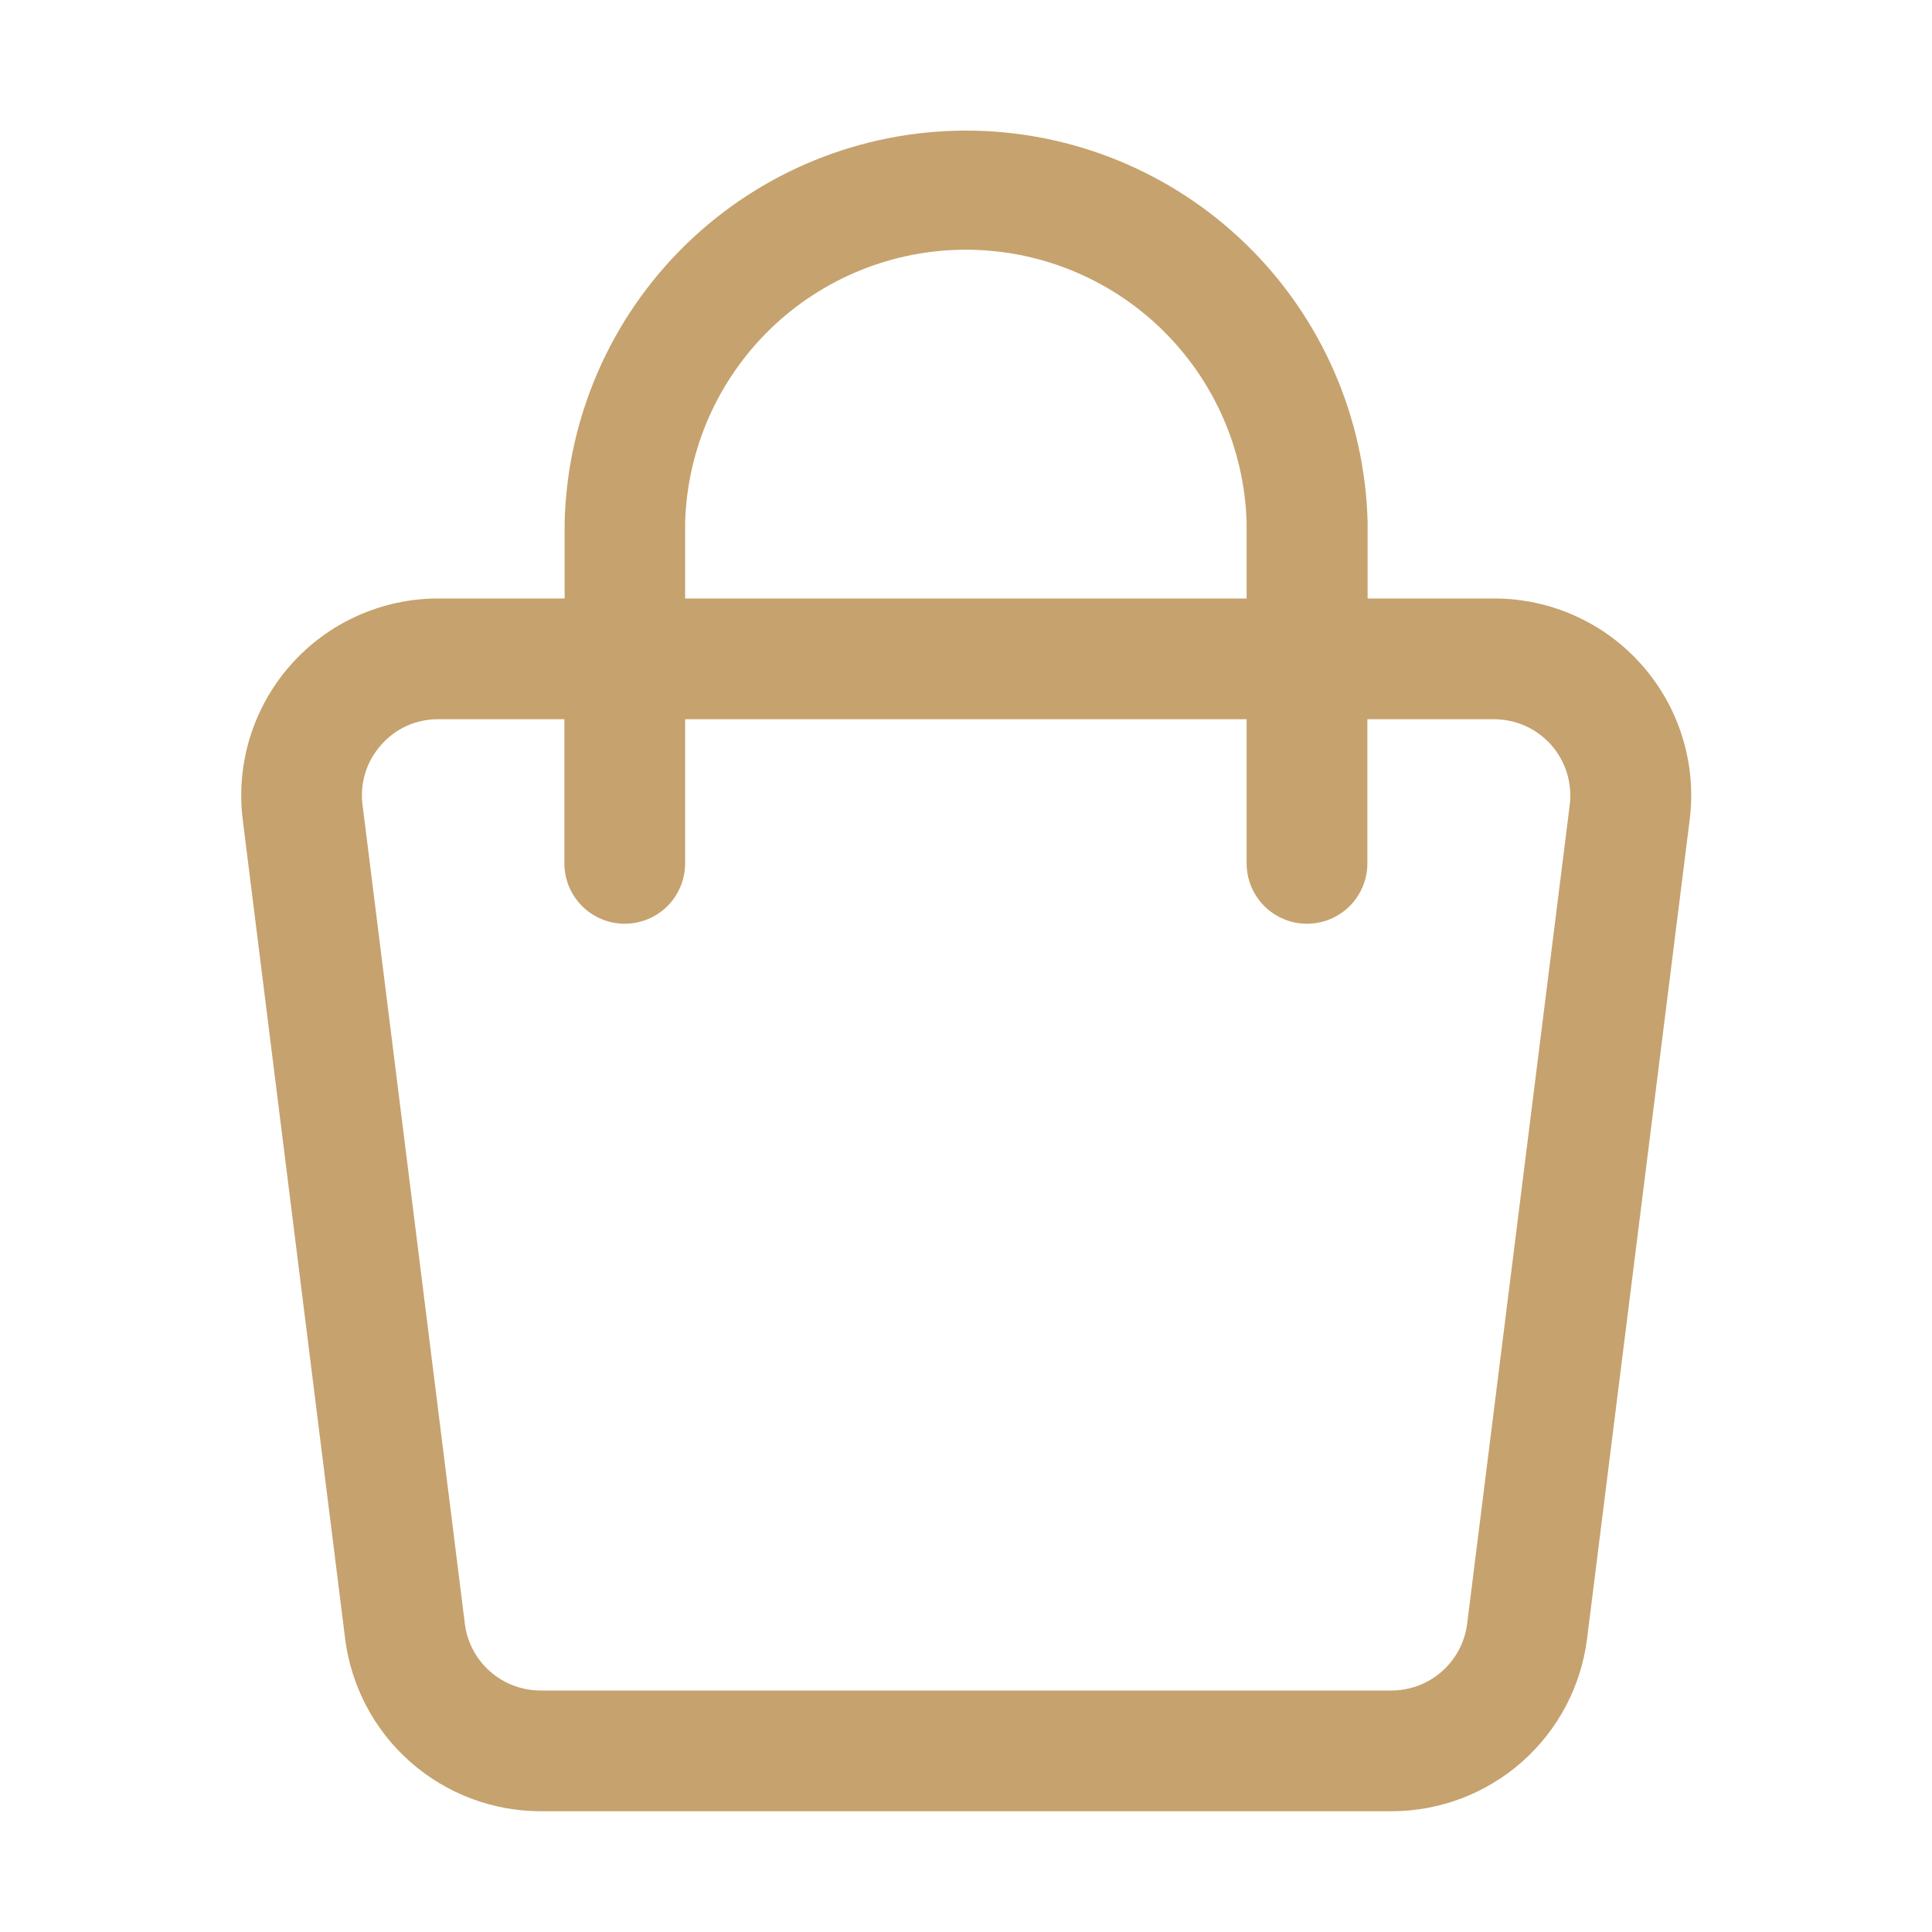 <svg width="40" height="40" viewBox="0 0 40 40" fill="none" xmlns="http://www.w3.org/2000/svg">
<path d="M7.146 33.93C7.271 34.915 7.75 35.821 8.494 36.478C9.239 37.135 10.197 37.498 11.19 37.5H28.815C29.808 37.498 30.766 37.135 31.51 36.478C32.255 35.821 32.734 34.915 32.858 33.93L34.983 16.973C35.055 16.399 35.004 15.817 34.833 15.265C34.663 14.712 34.377 14.203 33.994 13.77C33.612 13.336 33.142 12.989 32.615 12.752C32.088 12.514 31.517 12.391 30.939 12.391H28.315V10.815C28.262 8.646 27.362 6.583 25.809 5.068C24.256 3.552 22.172 2.704 20.002 2.704C17.832 2.704 15.748 3.552 14.195 5.068C12.642 6.583 11.743 8.646 11.69 10.815V12.391H9.071C8.493 12.391 7.922 12.514 7.395 12.752C6.868 12.989 6.398 13.336 6.015 13.77C5.633 14.203 5.347 14.712 5.176 15.265C5.006 15.817 4.954 16.399 5.026 16.973L7.146 33.93ZM14.185 10.815C14.229 9.303 14.861 7.868 15.946 6.814C17.031 5.76 18.485 5.17 19.997 5.17C21.51 5.17 22.963 5.76 24.048 6.814C25.134 7.868 25.765 9.303 25.81 10.815V12.391H14.185V10.815ZM7.89 15.424C8.037 15.255 8.218 15.12 8.422 15.028C8.626 14.936 8.847 14.89 9.071 14.891H11.685V17.875C11.685 18.206 11.816 18.524 12.051 18.759C12.285 18.993 12.603 19.125 12.935 19.125C13.266 19.125 13.584 18.993 13.819 18.759C14.053 18.524 14.185 18.206 14.185 17.875V14.891H25.81V17.875C25.81 18.206 25.942 18.524 26.176 18.759C26.41 18.993 26.728 19.125 27.06 19.125C27.391 19.125 27.709 18.993 27.944 18.759C28.178 18.524 28.31 18.206 28.31 17.875V14.891H30.924C31.148 14.89 31.37 14.936 31.575 15.027C31.78 15.118 31.963 15.252 32.113 15.42C32.262 15.588 32.374 15.785 32.44 15.999C32.507 16.214 32.527 16.44 32.5 16.663L30.375 33.625C30.325 34.005 30.139 34.354 29.851 34.607C29.563 34.86 29.193 35 28.81 35H11.19C10.806 35 10.436 34.86 10.148 34.607C9.86 34.354 9.674 34.005 9.625 33.625L7.506 16.663C7.477 16.441 7.497 16.215 7.563 16.001C7.629 15.788 7.741 15.591 7.89 15.424Z" fill="#C6A26E"/>
</svg>
